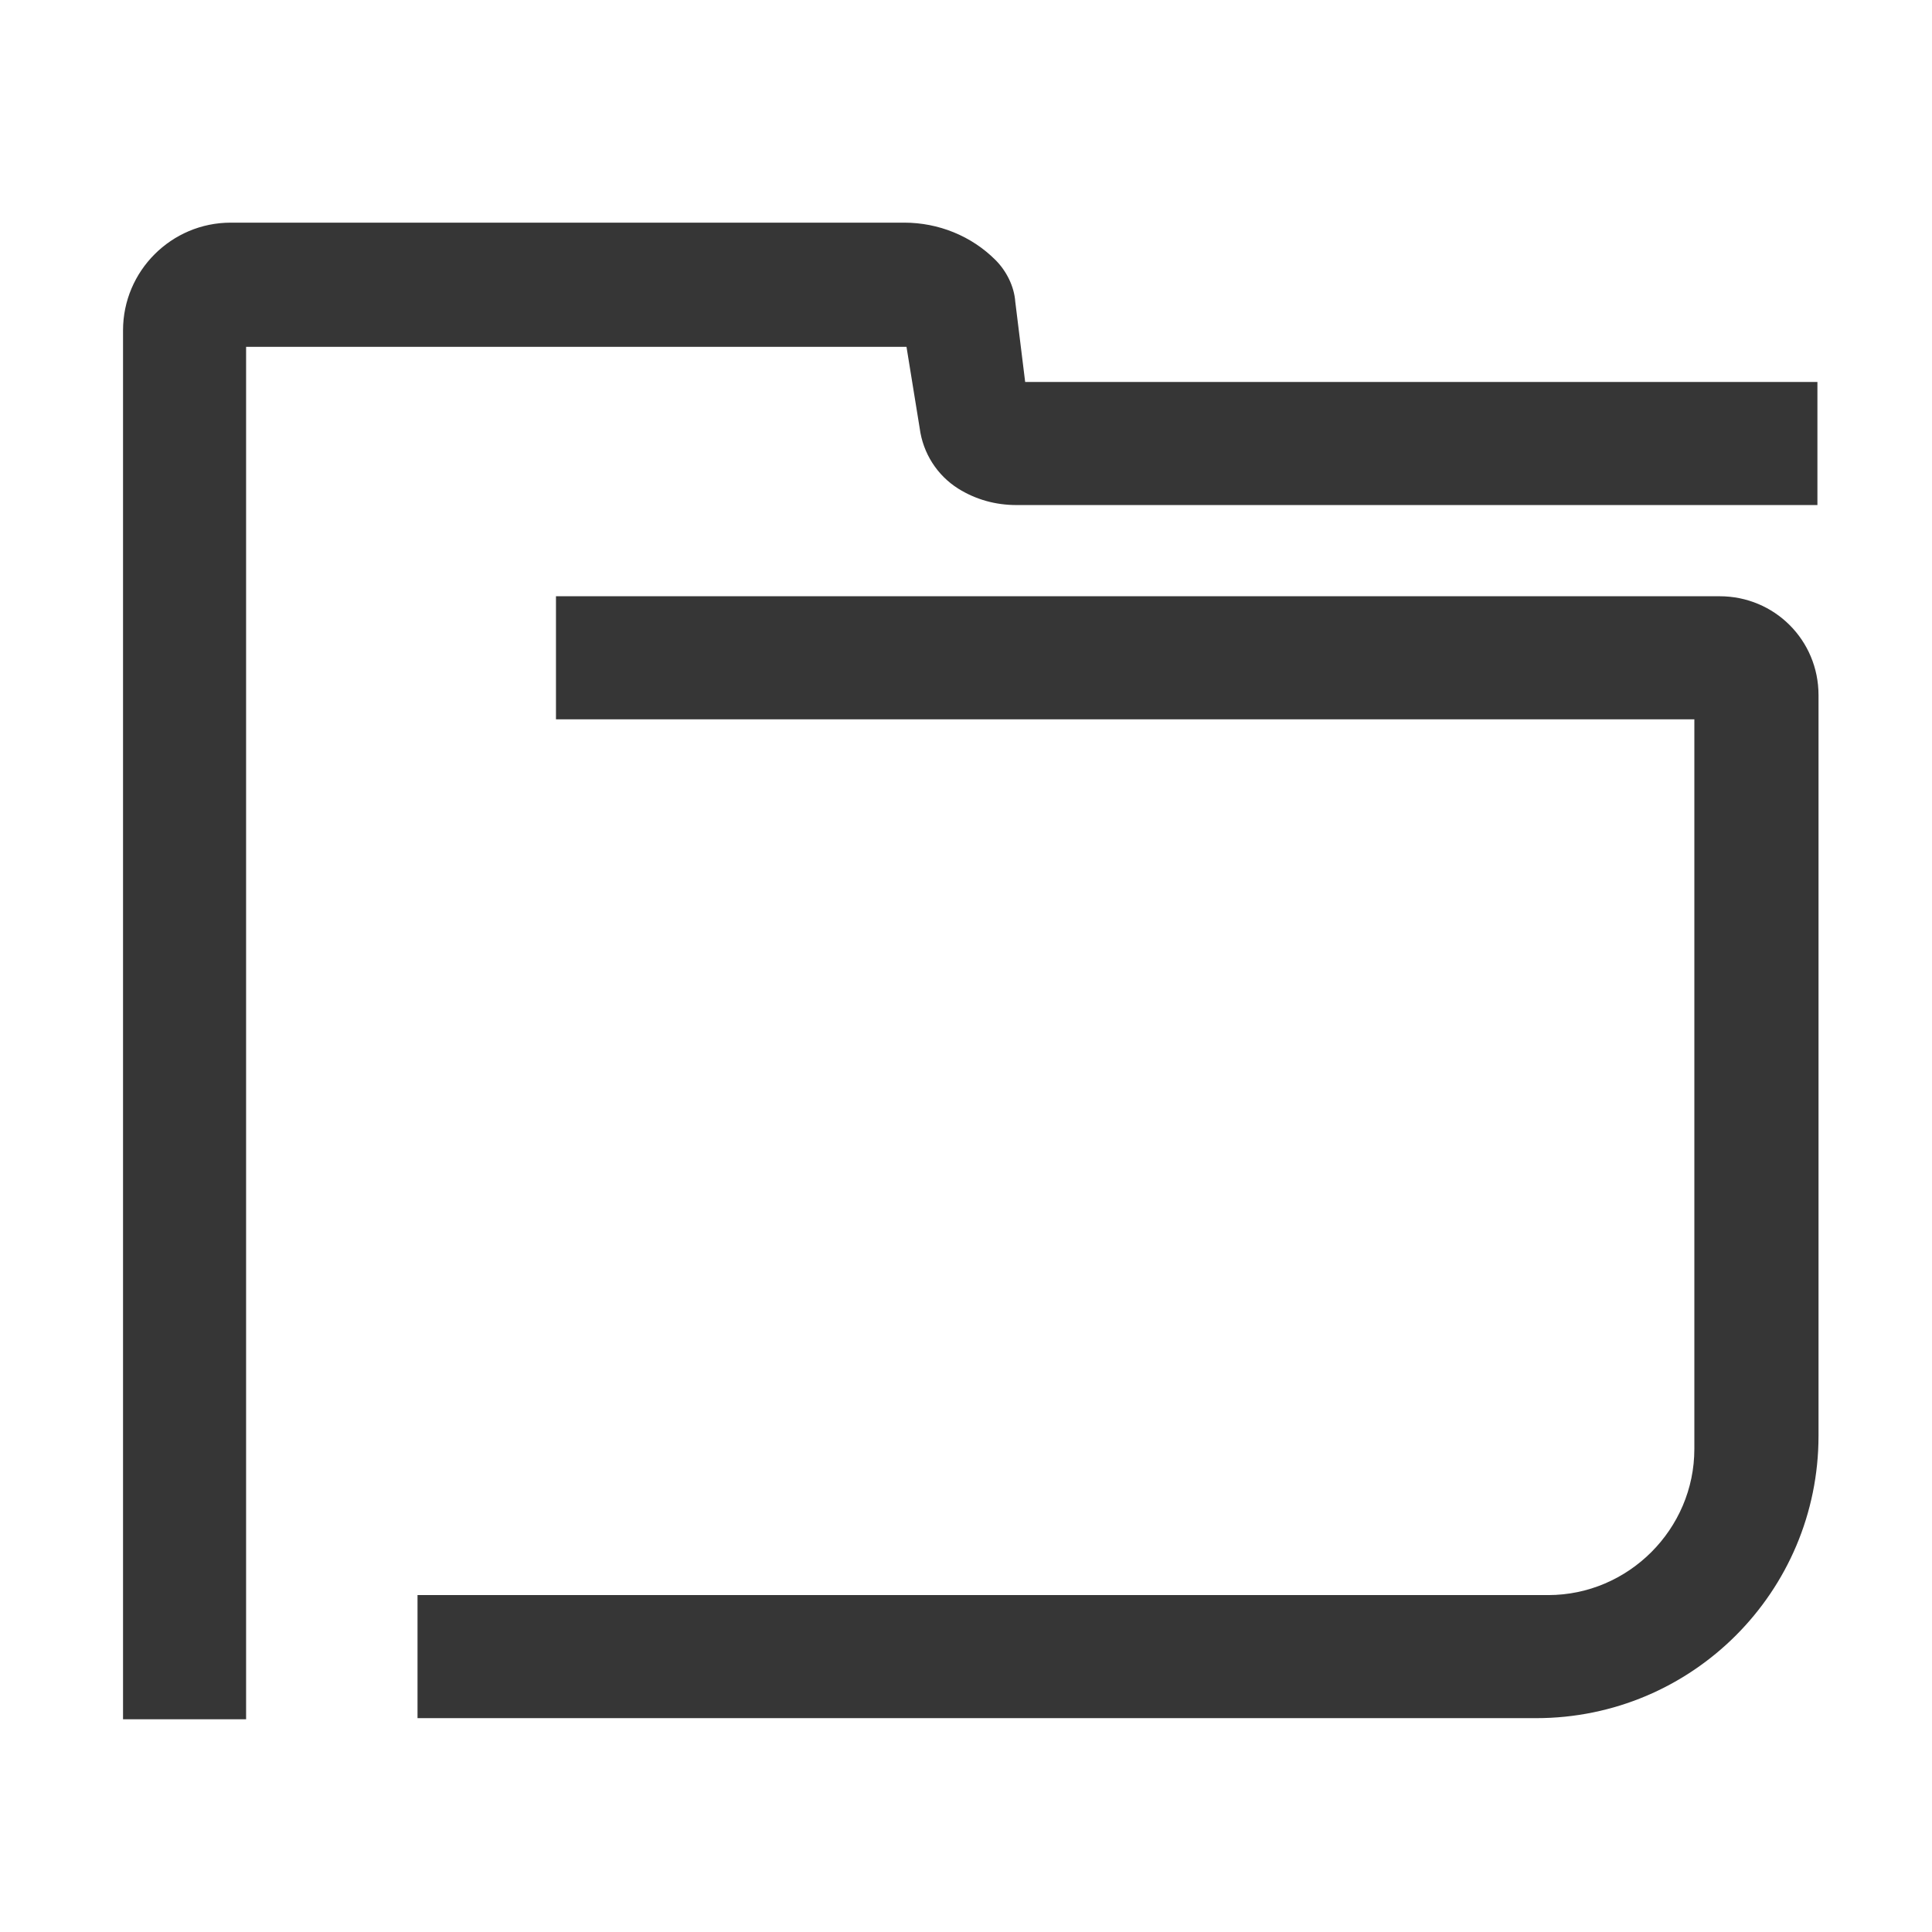 <?xml version="1.0" encoding="UTF-8" standalone="no"?>
<!-- Generator: Adobe Illustrator 23.0.0, SVG Export Plug-In . SVG Version: 6.00 Build 0)  -->

<svg
   xmlns:ns="&amp;ns_sfw;"
   xmlns:dc="http://purl.org/dc/elements/1.1/"
   xmlns:cc="http://creativecommons.org/ns#"
   xmlns:rdf="http://www.w3.org/1999/02/22-rdf-syntax-ns#"
   xmlns:svg="http://www.w3.org/2000/svg"
   xmlns="http://www.w3.org/2000/svg"
   xmlns:sodipodi="http://sodipodi.sourceforge.net/DTD/sodipodi-0.dtd"
   xmlns:inkscape="http://www.inkscape.org/namespaces/inkscape"
   version="1.1"
   id="레이어_1"
   x="0px"
   y="0px"
   viewBox="0 0 16 16"
   xml:space="preserve"
   sodipodi:docname="file-manager.svg"
   width="16"
   height="16"
   inkscape:version="0.92.5 (2060ec1f9f, 2020-04-08)"><defs
   id="defs21" /><sodipodi:namedview
   pagecolor="#ffffff"
   bordercolor="#666666"
   borderopacity="1"
   objecttolerance="10"
   gridtolerance="10"
   guidetolerance="10"
   inkscape:pageopacity="0"
   inkscape:pageshadow="2"
   inkscape:window-width="1262"
   inkscape:window-height="480"
   id="namedview19"
   showgrid="false"
   inkscape:zoom="0.921875"
   inkscape:cx="136.67797"
   inkscape:cy="128"
   inkscape:window-x="241"
   inkscape:window-y="143"
   inkscape:window-maximized="0"
   inkscape:current-layer="레이어_1" />
<style
   type="text/css"
   id="style2">
	.st0{opacity:0.1;}
	.st1{fill:#F4A72E;}
	.st2{fill-rule:evenodd;clip-rule:evenodd;fill:#FFFFFF;}
</style>


<g
   transform="matrix(0.091,0,0,0.091,-5.524,-5.973)"
   id="g16"
   style="fill:#363636;fill-opacity:1">
	<path
   class="st2"
   d="m 154,100.4 h 72.1 v 11.2 h -72.9 c -1.9,0 -3.7,-0.5 -5.3,-1.5 -1.9,-1.2 -3.2,-3.2 -3.5,-5.5 l -1.2,-7.4 H 83.1 V 222.1 H 71.9 V 95.7 c 0,-5.4 4.4,-9.8 9.8,-9.8 H 143 c 3.1,0 6.1,1.2 8.3,3.4 1,1 1.7,2.4 1.8,3.8 z m -42.7,30.7 v -11.2 h 105.9 c 5,0 9,4 9,9 v 67.4 c 0,14.2 -11.5,25.7 -25.7,25.7 H 98.7 v -11.2 h 102.9 c 7.3,0 13.3,-6 13.3,-13.3 v -66.4 z"
   id="path14"
   style="clip-rule:evenodd;fill:#363636;fill-opacity:1;fill-rule:evenodd"
   inkscape:connector-curvature="0" />
</g>
</svg>